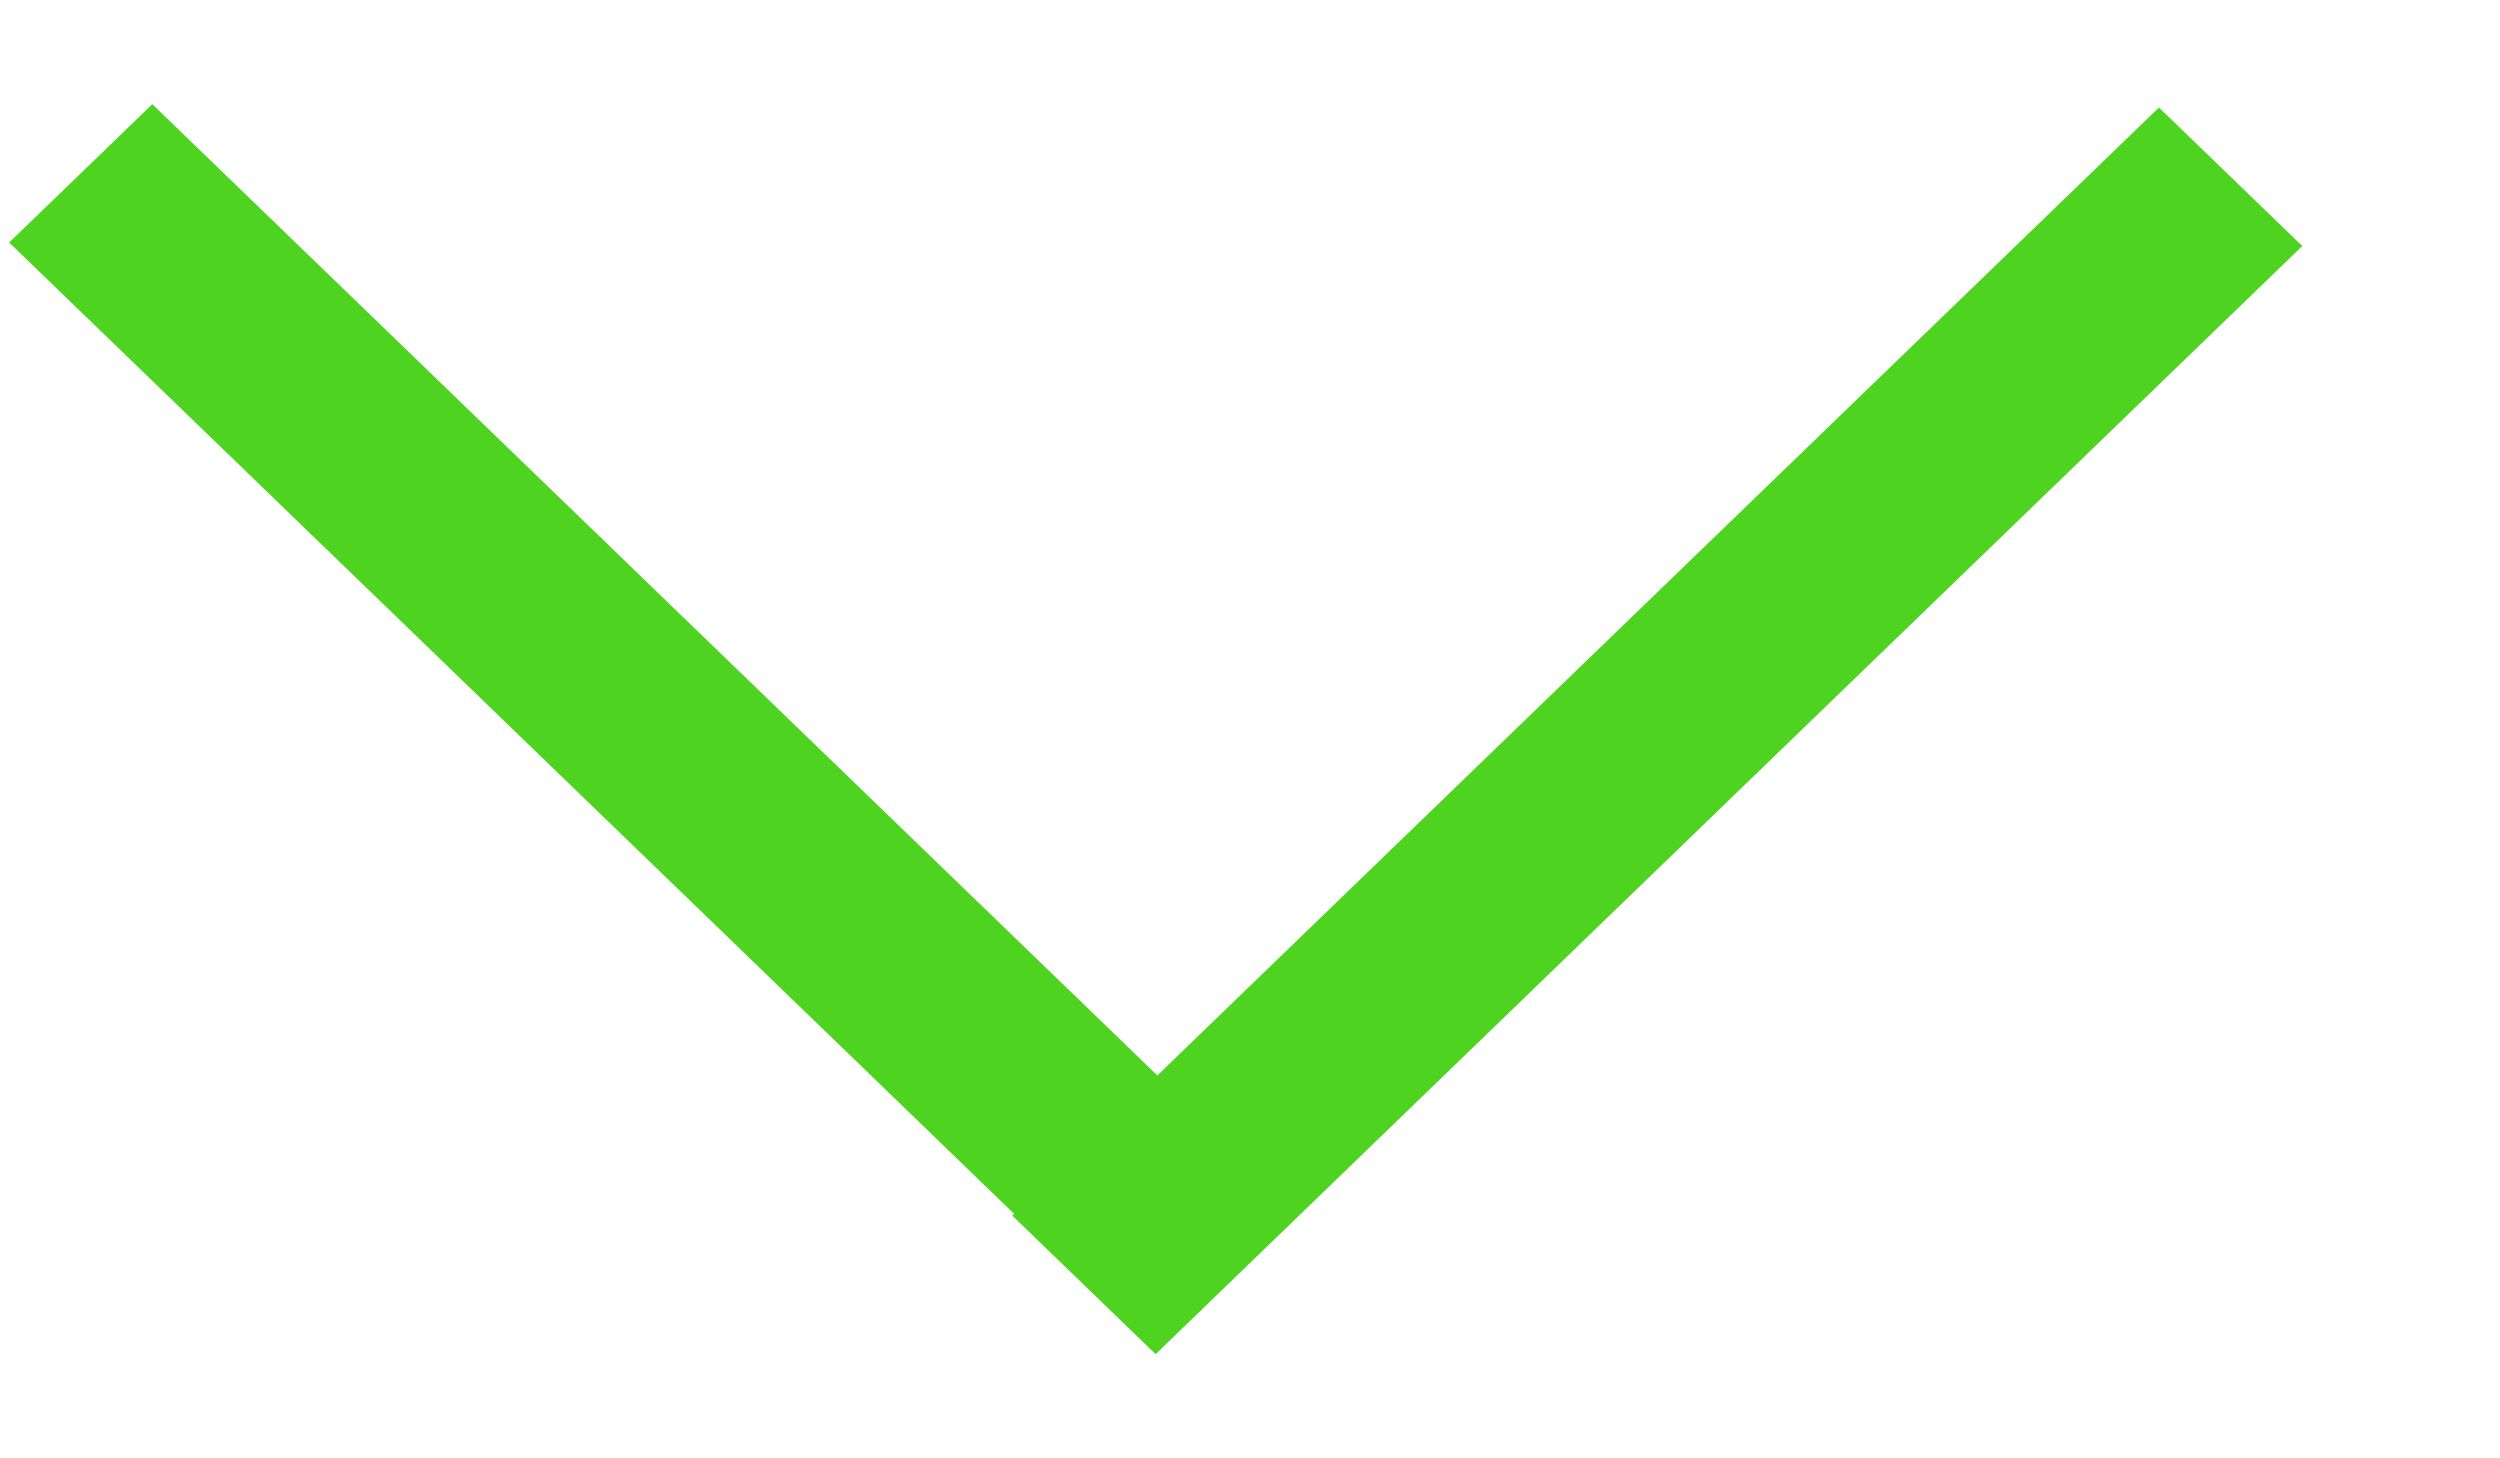 <svg width="12" height="7" viewBox="0 0 12 7" fill="none" xmlns="http://www.w3.org/2000/svg">
<path d="M4.859 5.835L10.363 0.516L11.051 1.181L5.547 6.5L4.859 5.835Z" fill="#4FD321"/>
<path d="M5.547 6.483L0.044 1.164L0.731 0.5L6.235 5.819L5.547 6.483Z" fill="#4FD321"/>
</svg>
